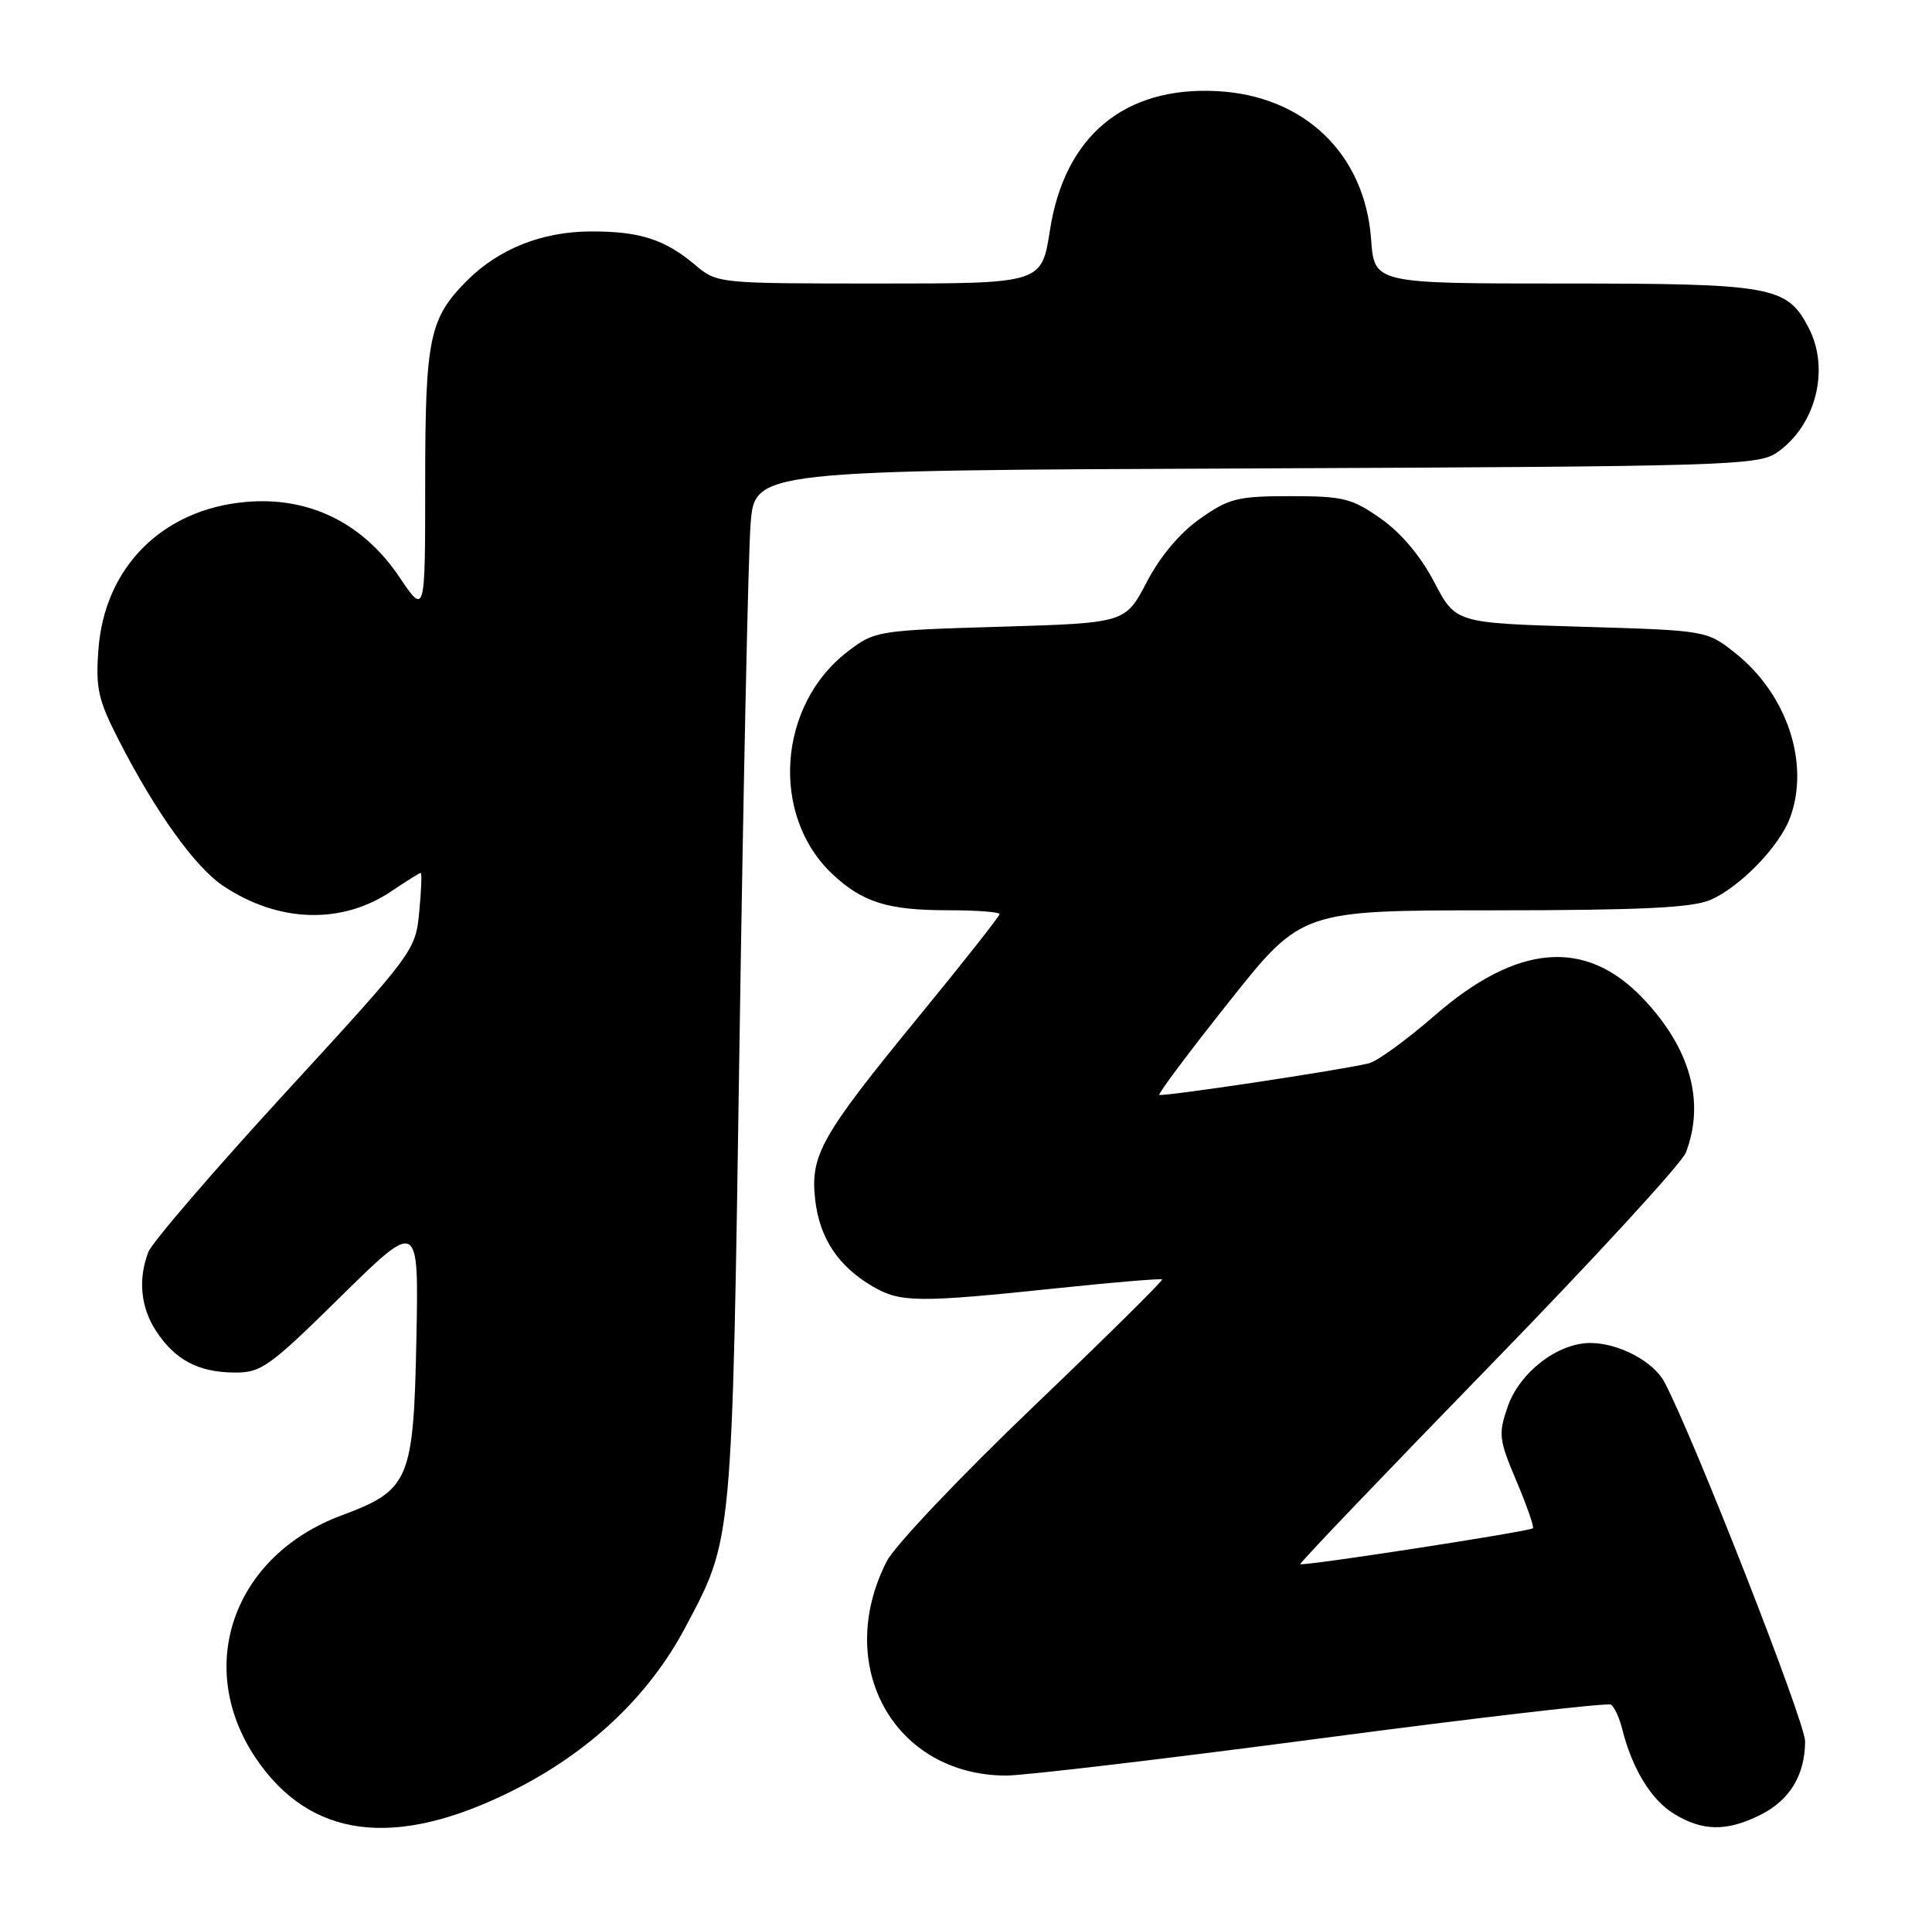 <?xml version="1.0" encoding="UTF-8" standalone="no"?>
<!DOCTYPE svg PUBLIC "-//W3C//DTD SVG 1.1//EN" "http://www.w3.org/Graphics/SVG/1.1/DTD/svg11.dtd" >
<svg xmlns="http://www.w3.org/2000/svg" xmlns:xlink="http://www.w3.org/1999/xlink" version="1.1" viewBox="0 0 259 256">
 <g >
 <path fill="currentColor"
d=" M 68.47 240.13 C 78.93 234.95 86.94 227.41 91.87 218.12 C 98.24 206.11 98.13 207.32 99.14 139.50 C 99.65 105.40 100.31 74.25 100.62 70.28 C 101.17 63.05 101.17 63.05 168.33 62.78 C 231.22 62.52 235.67 62.38 238.16 60.69 C 243.40 57.13 245.36 49.54 242.48 43.97 C 239.58 38.35 237.63 38.00 209.67 38.00 C 184.24 38.00 184.24 38.00 183.81 32.09 C 182.98 20.62 174.85 12.81 163.11 12.21 C 150.70 11.58 142.70 18.25 140.75 30.88 C 139.64 38.00 139.64 38.00 117.90 38.00 C 96.23 38.00 96.14 37.99 93.22 35.53 C 89.11 32.07 85.76 31.00 79.18 31.02 C 72.65 31.05 66.87 33.35 62.61 37.61 C 57.55 42.67 57.00 45.34 57.00 64.70 C 57.00 82.47 57.00 82.47 53.53 77.33 C 48.64 70.05 41.36 66.51 32.90 67.28 C 21.72 68.29 13.98 76.07 13.19 87.11 C 12.81 92.28 13.16 93.82 15.96 99.28 C 20.87 108.85 26.15 116.21 29.90 118.72 C 37.31 123.69 45.85 123.95 52.53 119.41 C 54.49 118.09 56.23 117.00 56.40 117.00 C 56.57 117.00 56.48 119.35 56.20 122.23 C 55.71 127.41 55.51 127.67 38.23 146.48 C 28.63 156.94 20.37 166.54 19.88 167.82 C 18.48 171.49 18.86 175.27 20.95 178.43 C 23.47 182.27 26.60 183.92 31.39 183.96 C 35.01 184.00 36.05 183.26 45.71 173.75 C 56.14 163.50 56.14 163.50 55.82 179.50 C 55.44 198.45 54.90 199.72 45.76 203.12 C 31.25 208.53 26.02 223.41 34.31 235.67 C 41.56 246.38 52.87 247.86 68.47 240.13 Z  M 235.99 243.25 C 239.94 241.27 241.96 237.94 241.99 233.39 C 242.00 230.80 226.94 192.36 223.11 185.21 C 221.63 182.45 216.97 180.00 213.20 180.00 C 208.82 180.00 203.72 183.93 202.12 188.53 C 200.85 192.22 200.93 192.93 203.29 198.50 C 204.68 201.80 205.68 204.65 205.50 204.83 C 205.08 205.26 174.62 209.96 174.31 209.64 C 174.18 209.52 185.54 197.63 199.55 183.24 C 213.56 168.85 225.47 155.90 226.01 154.47 C 228.61 147.63 226.58 140.42 220.17 133.73 C 212.50 125.73 203.37 126.51 192.34 136.10 C 188.58 139.37 184.60 142.26 183.50 142.52 C 179.55 143.47 155.71 147.04 155.41 146.74 C 155.24 146.57 159.46 140.94 164.80 134.22 C 174.50 122.01 174.50 122.01 200.28 122.01 C 219.98 122.00 226.82 121.67 229.28 120.62 C 233.20 118.94 238.50 113.50 239.94 109.68 C 242.68 102.42 239.61 93.09 232.66 87.56 C 228.82 84.50 228.82 84.50 211.98 84.00 C 195.14 83.50 195.14 83.50 192.27 78.02 C 190.46 74.55 187.84 71.43 185.12 69.52 C 181.23 66.78 180.09 66.50 173.00 66.50 C 165.91 66.50 164.77 66.78 160.88 69.52 C 158.16 71.43 155.54 74.55 153.73 78.02 C 150.86 83.50 150.86 83.50 134.10 84.00 C 117.62 84.49 117.28 84.55 113.66 87.31 C 104.24 94.50 103.23 109.33 111.63 117.19 C 115.64 120.94 119.05 122.00 127.07 122.00 C 130.88 122.00 134.00 122.23 134.00 122.52 C 134.00 122.80 129.12 128.99 123.15 136.27 C 110.05 152.26 108.61 154.81 109.28 160.78 C 109.86 165.93 112.36 169.71 116.97 172.41 C 120.71 174.60 123.04 174.62 142.00 172.63 C 149.43 171.85 155.63 171.34 155.79 171.48 C 155.95 171.63 148.14 179.34 138.44 188.62 C 128.73 197.91 119.93 207.19 118.88 209.25 C 111.71 223.26 119.84 237.90 134.83 237.98 C 137.21 237.99 156.25 235.74 177.14 232.98 C 198.04 230.22 215.50 228.19 215.95 228.47 C 216.41 228.75 217.09 230.22 217.47 231.74 C 218.79 237.04 221.36 241.25 224.42 243.11 C 228.26 245.46 231.51 245.49 235.99 243.25 Z "/>
</g>
</svg>
